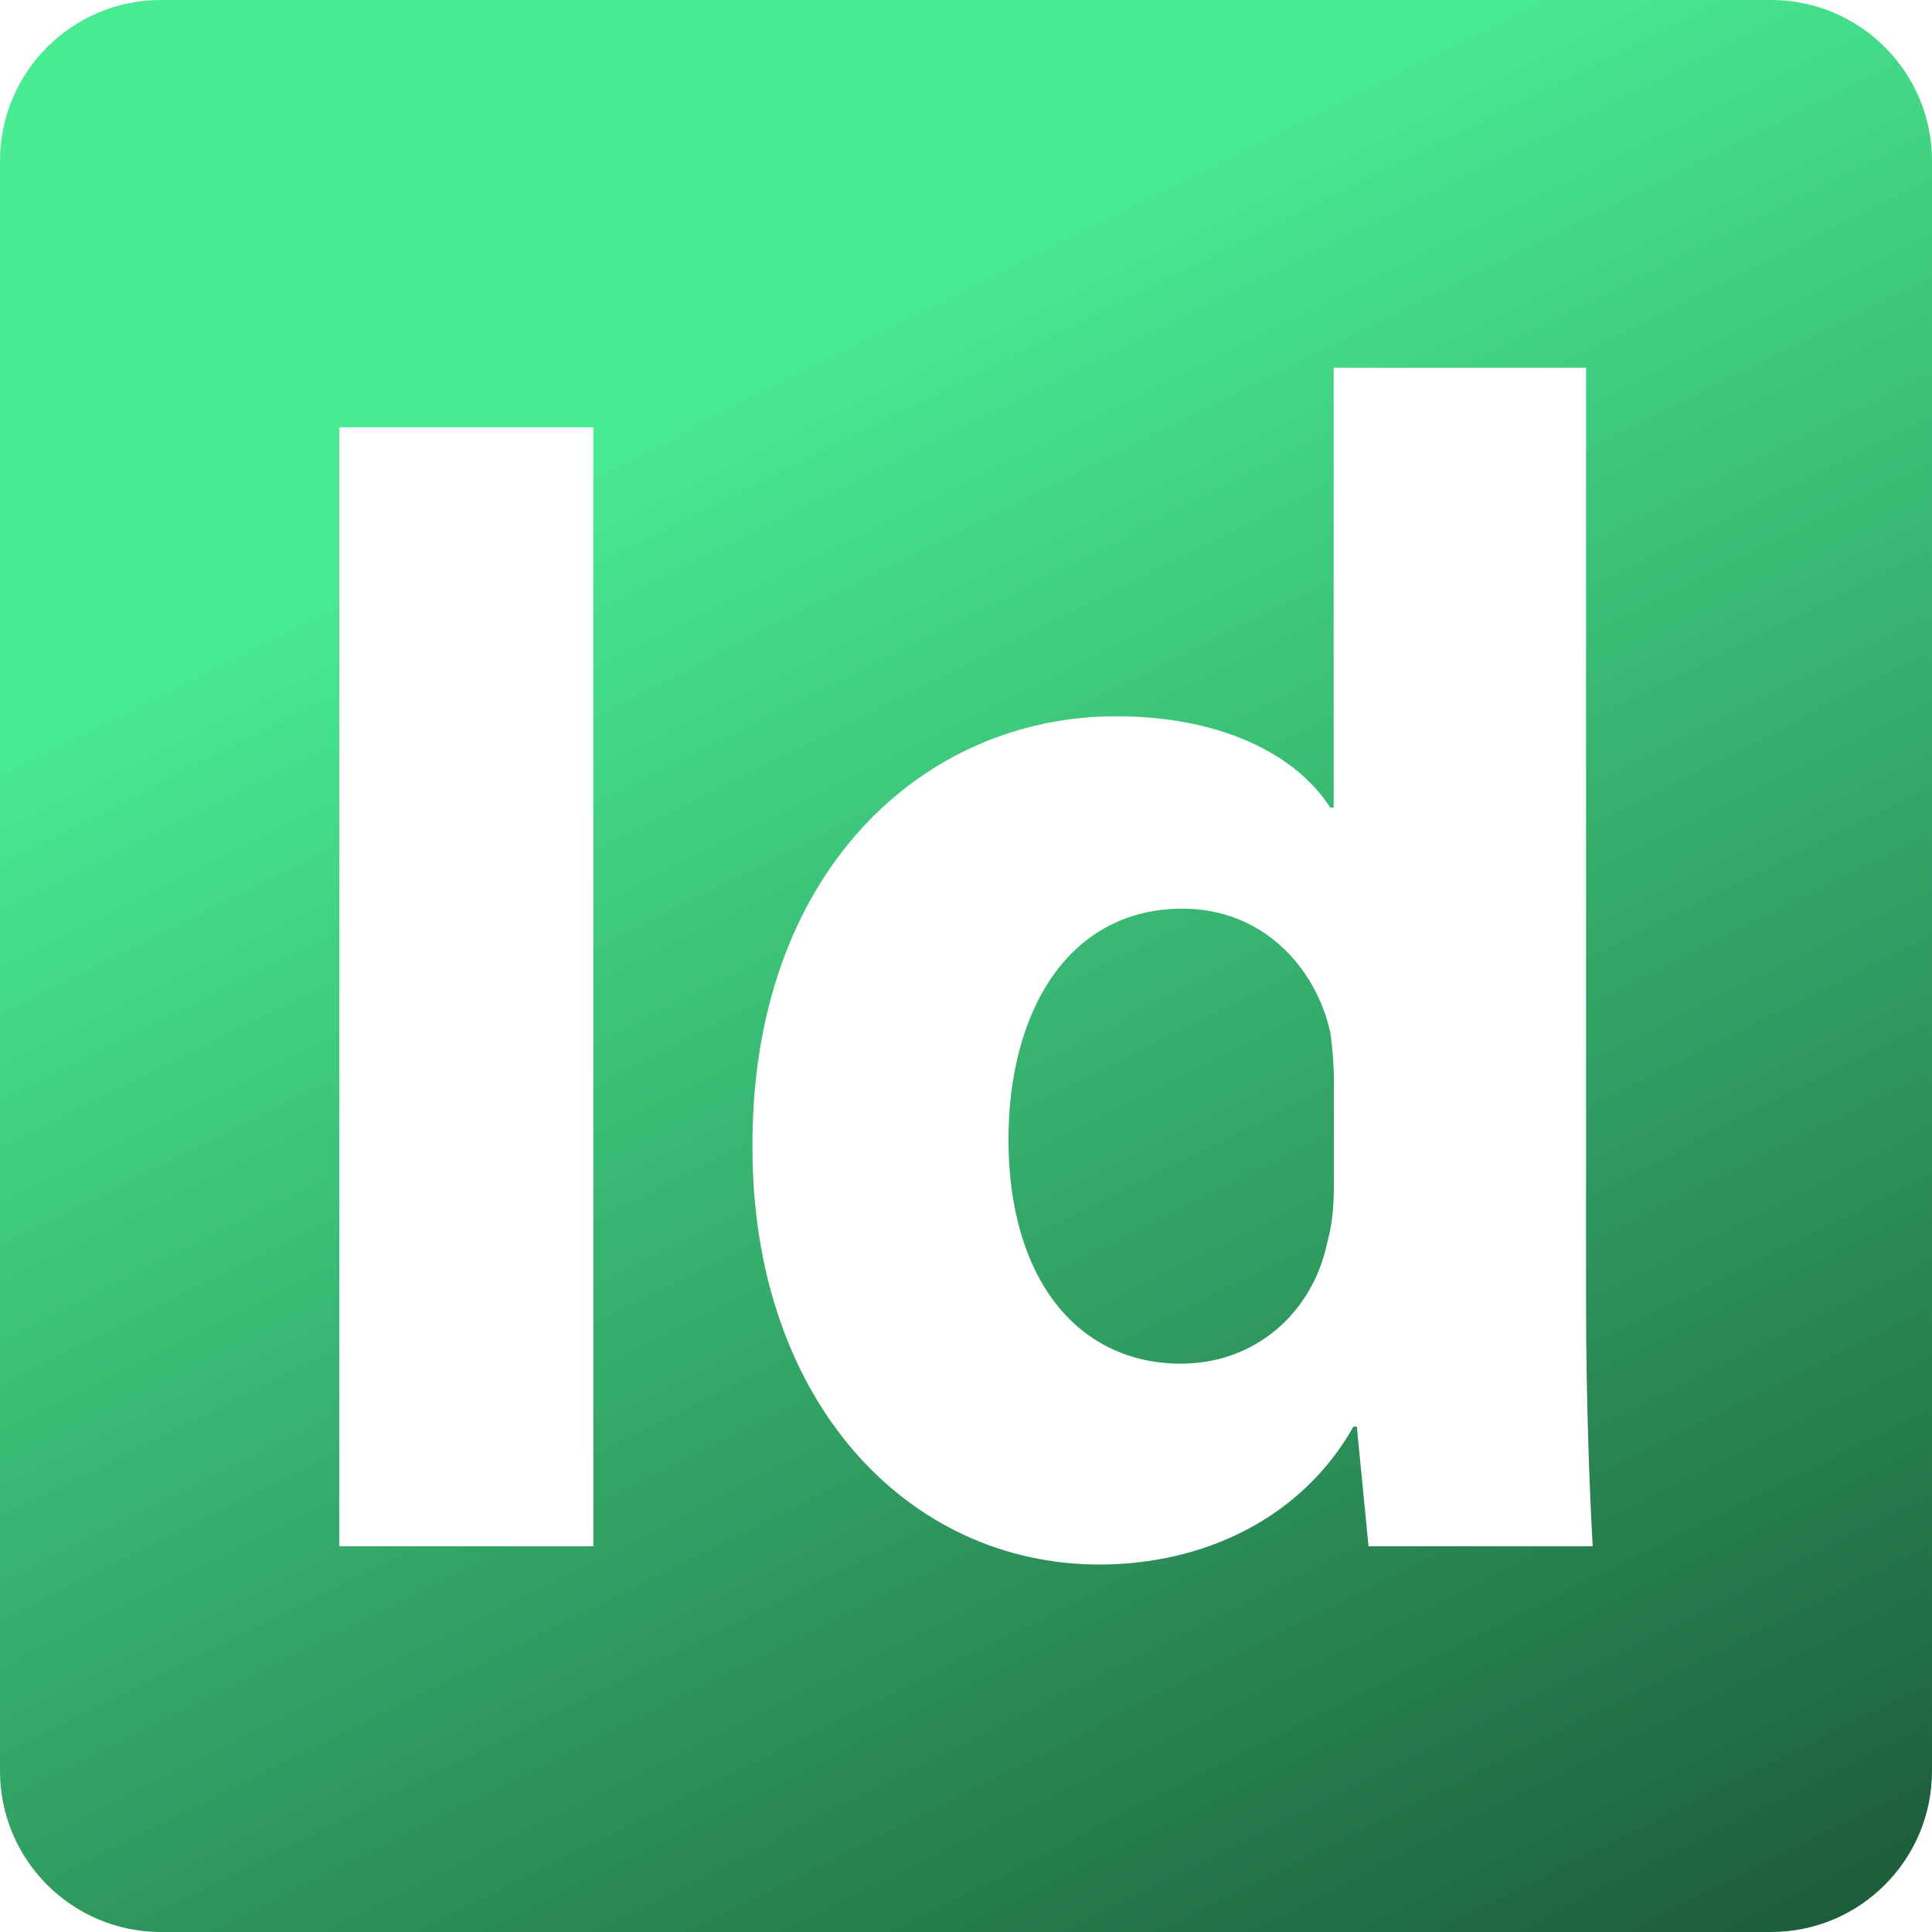 <?xml version="1.0" encoding="UTF-8"?><svg id="Layer_1" xmlns="http://www.w3.org/2000/svg" xmlns:xlink="http://www.w3.org/1999/xlink" viewBox="0 0 96 96"><defs><style>.cls-1{fill:url(#linear-gradient-2);}.cls-2{fill:url(#linear-gradient);}</style><linearGradient id="linear-gradient" x1="38.83" y1="17.18" x2="108.3" y2="155.71" gradientUnits="userSpaceOnUse"><stop offset="0" stop-color="#48eb92"/><stop offset="1" stop-color="#000"/></linearGradient><linearGradient id="linear-gradient-2" x1="33.81" y1="19.7" x2="103.28" y2="158.23" xlink:href="#linear-gradient"/></defs><path class="cls-2" d="m58.77,45.15c-5.69,0-8.66,5.11-8.66,11.47,0,6.85,3.38,11.14,8.58,11.14,3.63,0,6.52-2.47,7.26-6.02.25-.91.33-1.81.33-2.89v-5.28c0-.66-.08-1.57-.17-2.23-.74-3.38-3.46-6.19-7.34-6.19Z"/><path class="cls-1" d="m88,0H8C3.58,0,0,3.58,0,8v80c0,4.42,3.58,8,8,8h80c4.42,0,8-3.58,8-8V8c0-4.42-3.58-8-8-8ZM29.48,76.83h-12.62V21.23h12.62v55.6Zm38.52,0l-.58-5.94h-.17c-2.56,4.54-7.42,6.85-12.62,6.85-9.57,0-17.24-8.17-17.24-20.7-.08-13.61,8.41-21.45,18.07-21.45,4.95,0,8.83,1.73,10.64,4.54h.17v-21.86h12.54v46.52c0,4.54.17,9.32.33,12.04h-11.14Z"/></svg>